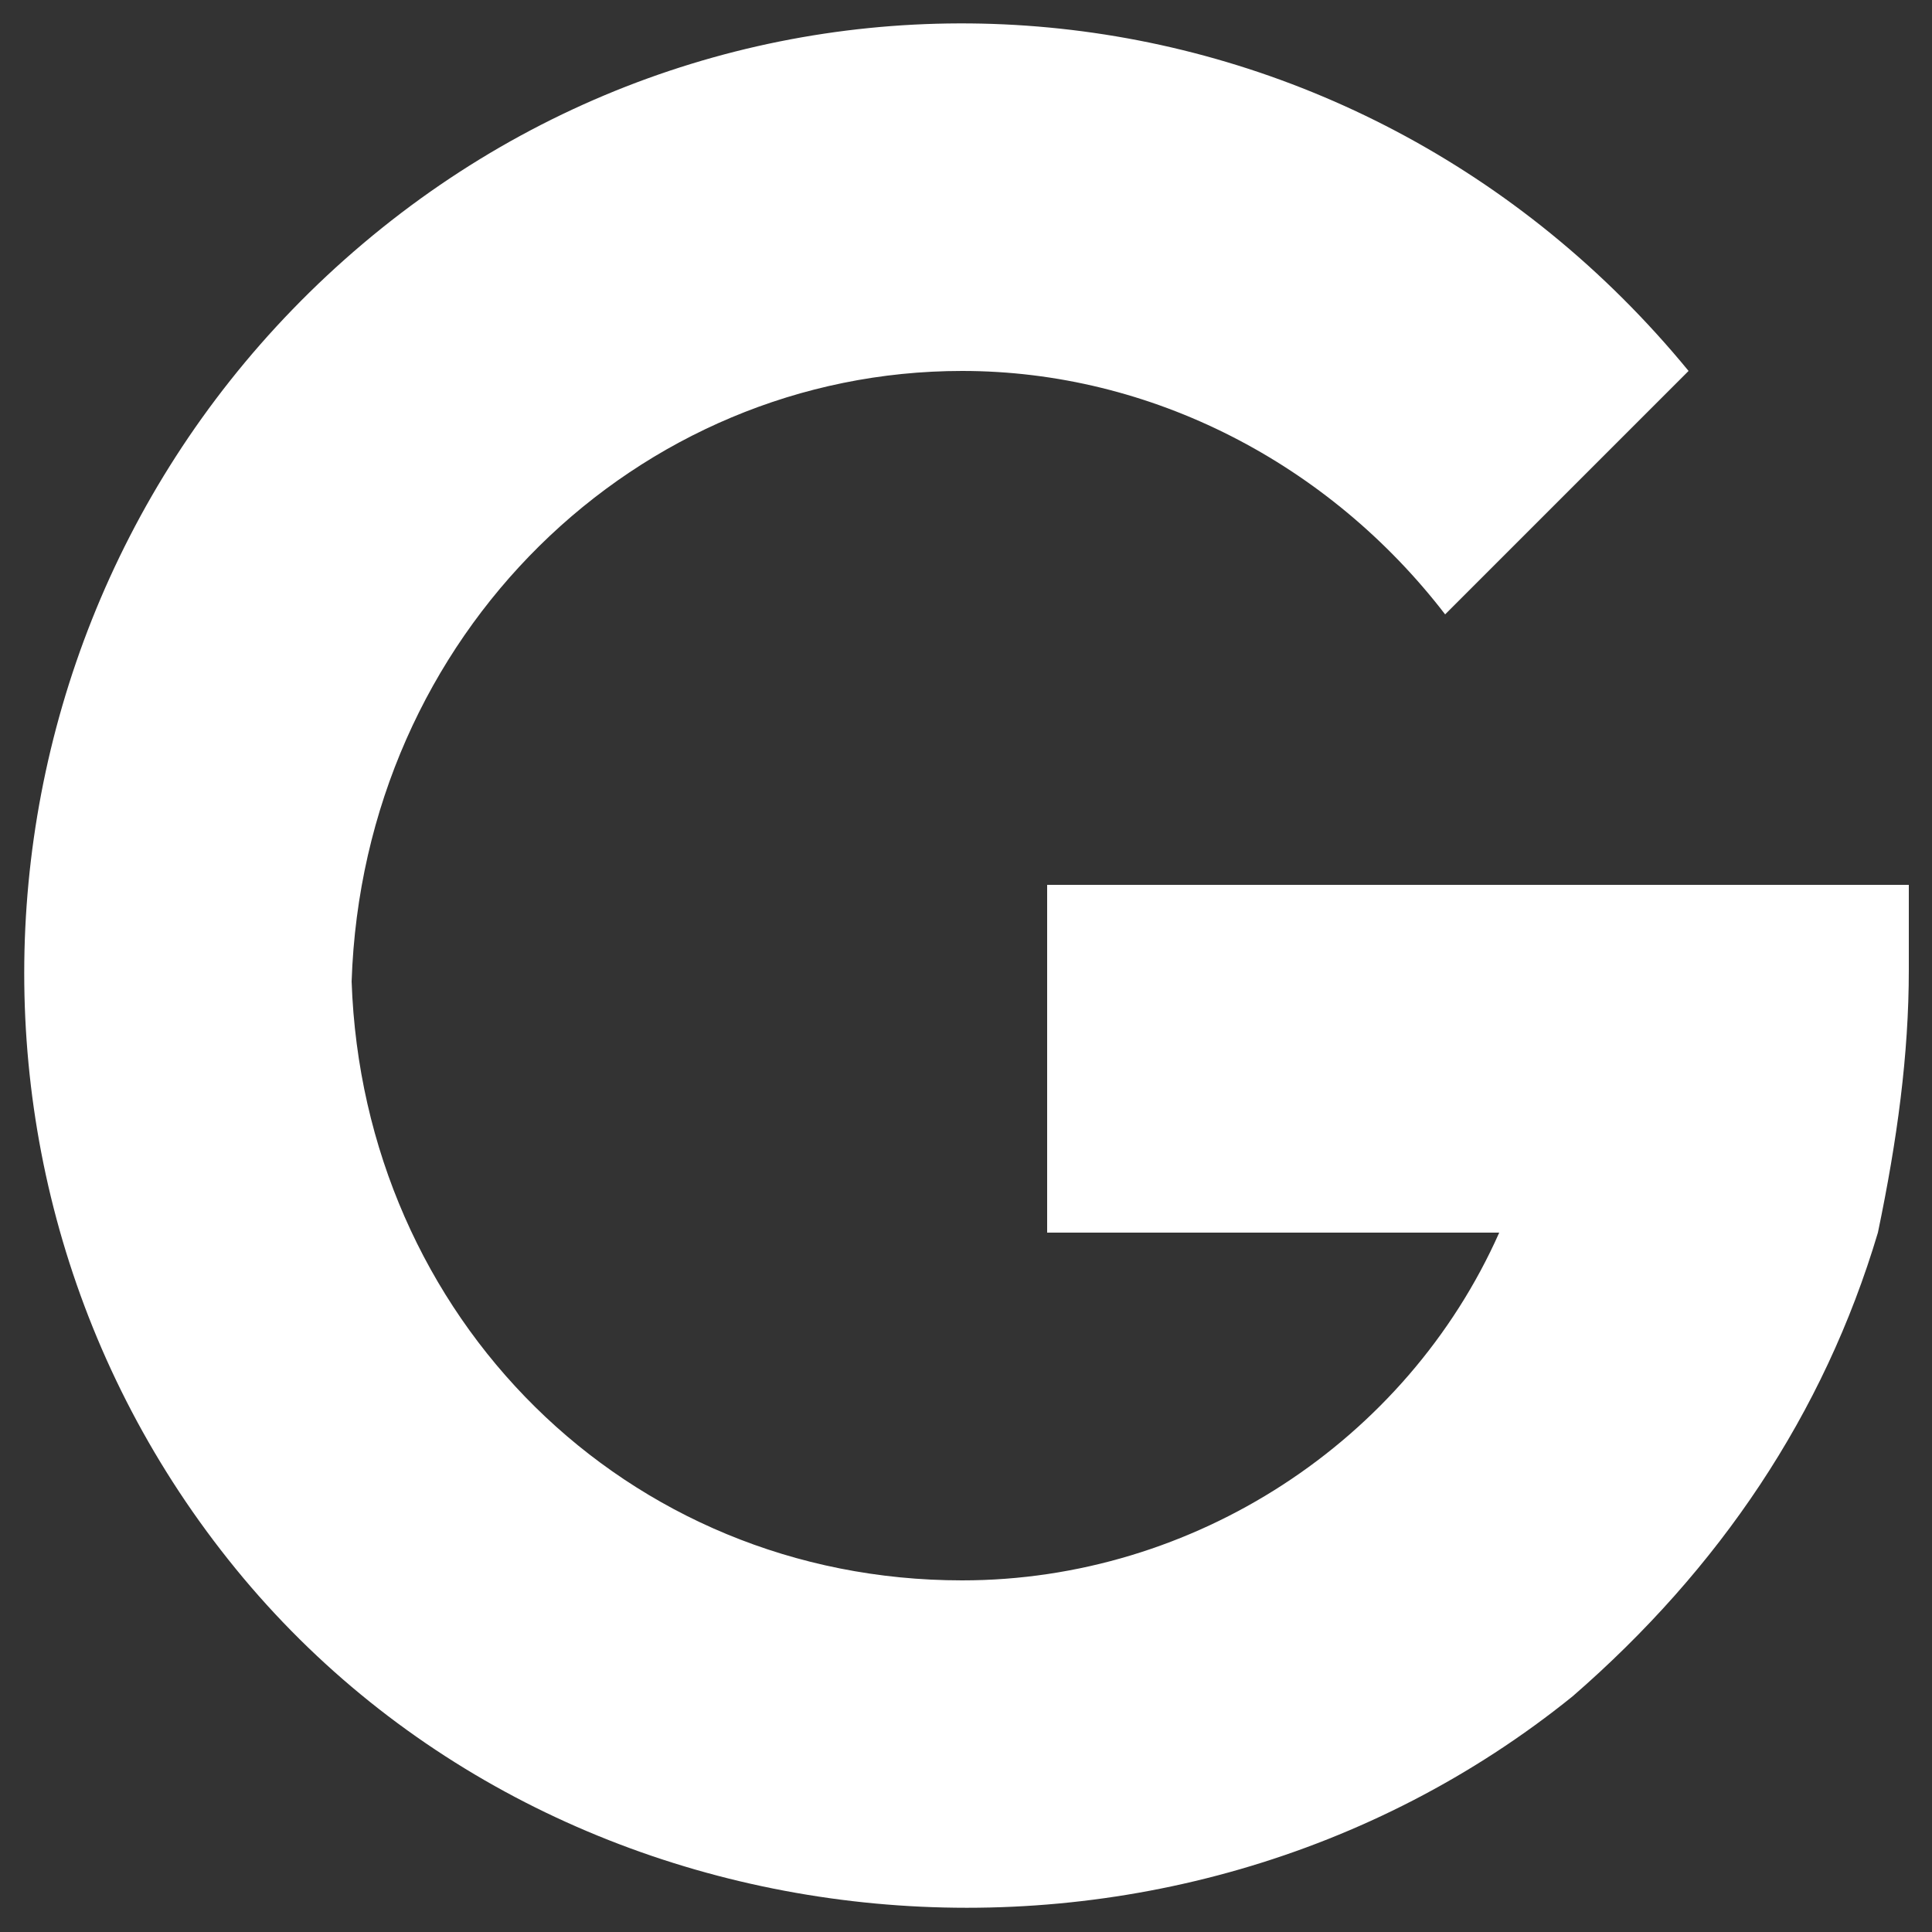 <?xml version="1.0" encoding="utf-8"?>
<!-- Generator: Adobe Illustrator 24.0.1, SVG Export Plug-In . SVG Version: 6.00 Build 0)  -->
<svg version="1.1" id="Layer_1" xmlns="http://www.w3.org/2000/svg" xmlns:xlink="http://www.w3.org/1999/xlink" x="0px" y="0px"
	 viewBox="0 0 50 50" style="enable-background:new 0 0 50 50;" xml:space="preserve">
<rect x="0" y="0" width="50" height="50" fill="#333333" stroke="none"/>
<style type="text/css">
	.st0{fill:#FFFFFF;}
</style>
<g transform="translate(0 0)">
	<path class="st0" d="M24.9,9.6c4.9,0,9.5,2.4,12.5,6.3l6.3-6.3C35-1,19.7-2.4,9.4,6.3S-2.3,30.3,6.1,40.6s24.2,11.7,34.6,3.3
		c3.8-3.3,6.5-7.3,7.9-12c0.5-2.4,0.8-4.6,0.8-6.8v-2.2H27.1v9h11.7c-2.4,5.4-7.9,9-13.9,9c-8.7,0-15.5-6.8-15.8-15.5
		C9.4,16.4,16.5,9.6,24.9,9.6L24.9,9.6z"/>
</g>
</svg>
